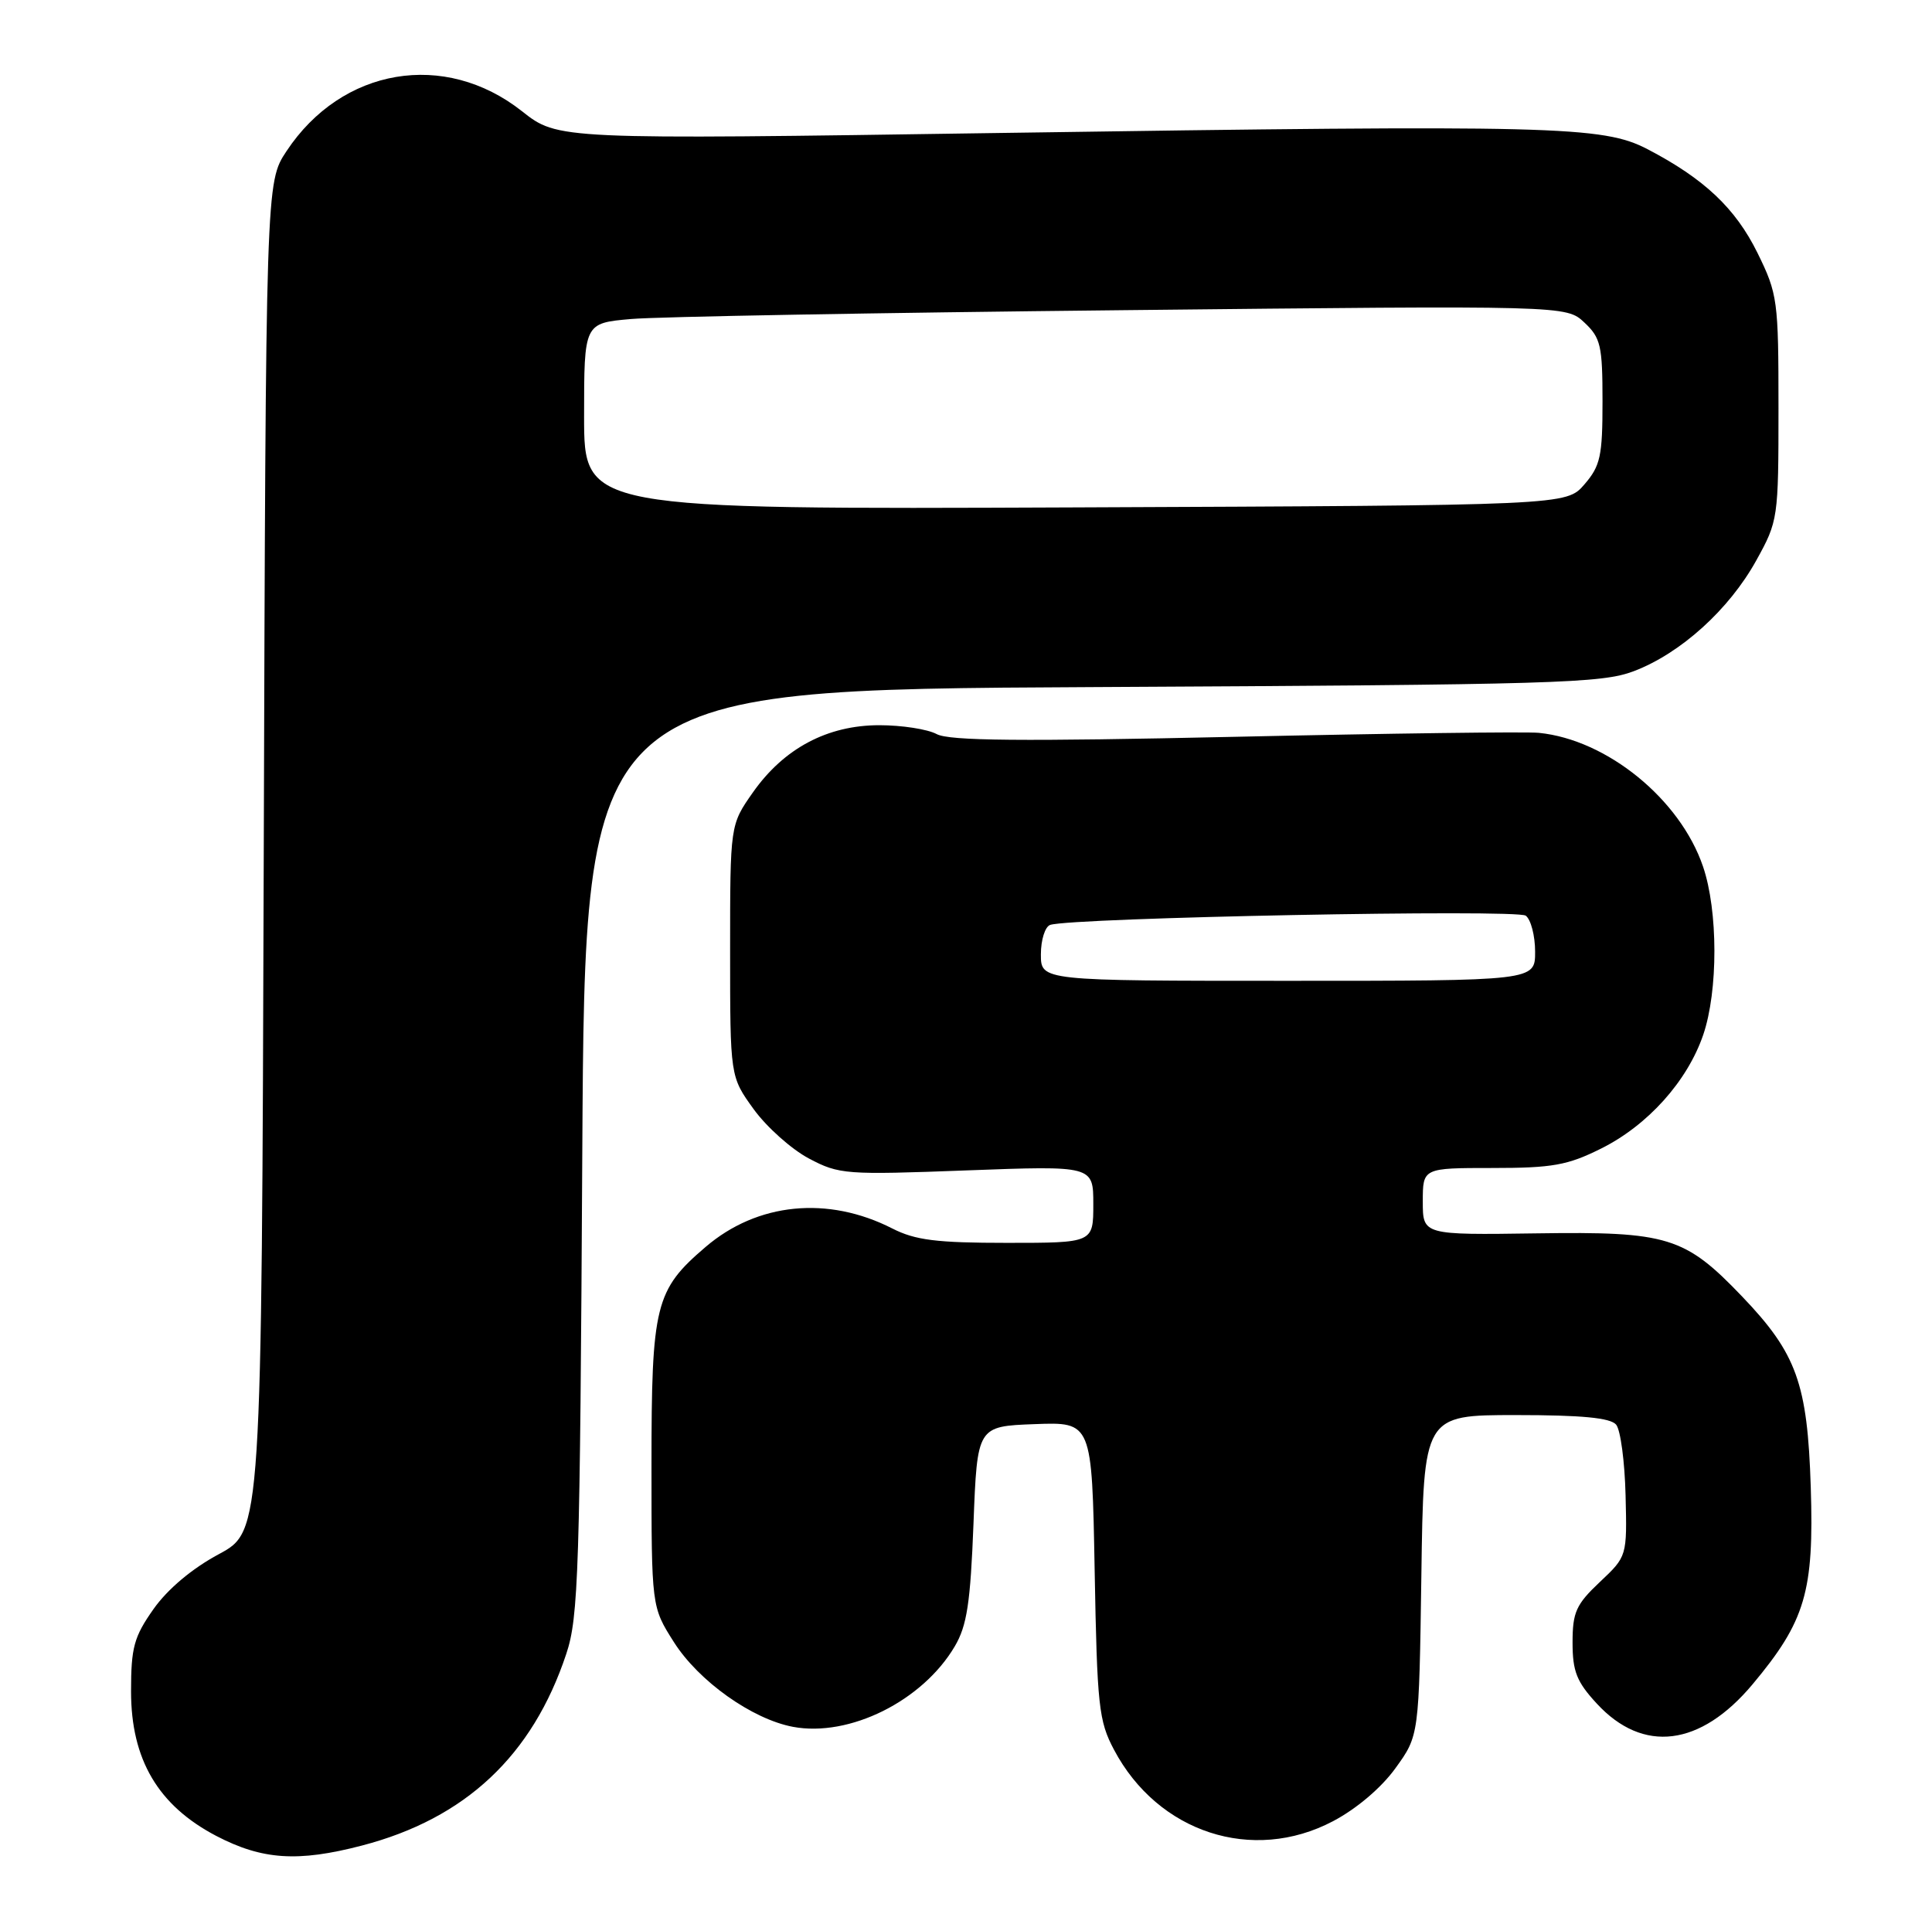 <?xml version="1.0" encoding="UTF-8" standalone="no"?>
<!DOCTYPE svg PUBLIC "-//W3C//DTD SVG 1.1//EN" "http://www.w3.org/Graphics/SVG/1.1/DTD/svg11.dtd" >
<svg xmlns="http://www.w3.org/2000/svg" xmlns:xlink="http://www.w3.org/1999/xlink" version="1.1" viewBox="0 0 258 256">
 <g >
 <path fill="currentColor"
d=" M 48.32 246.50 C 62.14 242.90 71.11 234.49 75.62 220.90 C 77.26 215.99 77.45 209.88 77.76 153.81 C 78.11 92.11 78.11 92.11 145.81 91.77 C 207.88 91.45 213.89 91.27 218.19 89.64 C 224.44 87.26 230.90 81.42 234.53 74.86 C 237.45 69.59 237.50 69.26 237.50 54.50 C 237.50 40.09 237.39 39.27 234.70 33.79 C 231.76 27.82 227.58 23.87 220.00 19.92 C 214.03 16.82 207.70 16.66 133.50 17.76 C 74.50 18.64 74.50 18.64 69.71 14.86 C 59.38 6.70 45.64 9.03 38.26 20.19 C 35.50 24.35 35.50 24.35 35.22 114.43 C 34.94 204.50 34.94 204.50 29.22 207.58 C 25.64 209.50 22.38 212.25 20.50 214.91 C 17.88 218.63 17.50 220.04 17.50 225.91 C 17.50 235.01 21.12 241.15 28.88 245.21 C 35.02 248.41 39.77 248.73 48.32 246.50 Z  M 178.00 243.25 C 181.14 241.60 184.48 238.77 186.36 236.15 C 189.50 231.81 189.50 231.81 189.81 210.40 C 190.11 189.00 190.11 189.00 202.43 189.00 C 211.24 189.00 215.06 189.37 215.82 190.28 C 216.41 190.99 216.97 195.24 217.08 199.72 C 217.28 207.87 217.28 207.87 213.64 211.30 C 210.47 214.29 210.00 215.33 210.00 219.38 C 210.00 223.24 210.55 224.63 213.25 227.55 C 219.42 234.23 227.07 233.28 234.03 224.97 C 241.09 216.53 242.26 212.59 241.81 198.63 C 241.37 184.78 239.93 180.78 232.65 173.17 C 225.00 165.17 222.71 164.47 205.25 164.73 C 190.00 164.95 190.00 164.95 190.00 160.48 C 190.00 156.00 190.00 156.00 199.30 156.00 C 207.31 156.00 209.33 155.64 213.80 153.41 C 220.05 150.30 225.33 144.41 227.45 138.21 C 229.45 132.34 229.44 121.64 227.42 115.73 C 224.36 106.74 214.60 98.79 205.50 97.88 C 203.85 97.71 185.58 97.95 164.91 98.41 C 136.37 99.04 126.78 98.95 125.09 98.05 C 123.87 97.39 120.42 96.86 117.43 96.86 C 110.49 96.86 104.68 99.95 100.54 105.84 C 97.50 110.17 97.50 110.17 97.50 126.99 C 97.50 143.80 97.50 143.80 100.65 148.15 C 102.38 150.54 105.70 153.50 108.02 154.73 C 112.06 156.87 112.94 156.93 129.12 156.32 C 146.00 155.69 146.00 155.69 146.00 160.84 C 146.00 166.00 146.00 166.00 134.46 166.00 C 125.06 166.00 122.22 165.64 119.16 164.08 C 110.55 159.69 101.14 160.62 94.22 166.55 C 87.49 172.30 87.00 174.29 87.00 195.71 C 87.00 214.61 87.00 214.61 89.99 219.32 C 93.30 224.54 100.43 229.61 105.89 230.64 C 113.42 232.05 123.20 227.19 127.50 219.89 C 129.13 217.13 129.59 214.10 130.00 203.50 C 130.50 190.50 130.50 190.50 138.16 190.21 C 145.82 189.92 145.82 189.92 146.18 209.71 C 146.51 227.87 146.72 229.85 148.77 233.71 C 154.63 244.77 167.27 248.90 178.00 243.25 Z  M 78.00 55.60 C 78.00 43.16 78.00 43.16 84.25 42.61 C 87.69 42.30 117.20 41.77 149.83 41.43 C 209.16 40.80 209.16 40.80 211.58 43.08 C 213.76 45.12 214.00 46.16 214.00 53.62 C 214.00 60.92 213.72 62.22 211.59 64.69 C 209.17 67.50 209.17 67.50 143.59 67.77 C 78.00 68.04 78.00 68.04 78.00 55.60 Z  M 139.00 127.47 C 139.00 125.53 139.56 123.75 140.25 123.53 C 143.23 122.56 202.58 121.41 203.75 122.30 C 204.44 122.82 205.00 124.99 205.00 127.12 C 205.00 131.00 205.00 131.00 172.00 131.00 C 139.00 131.00 139.00 131.00 139.00 127.47 Z "/>
</g>
</svg>